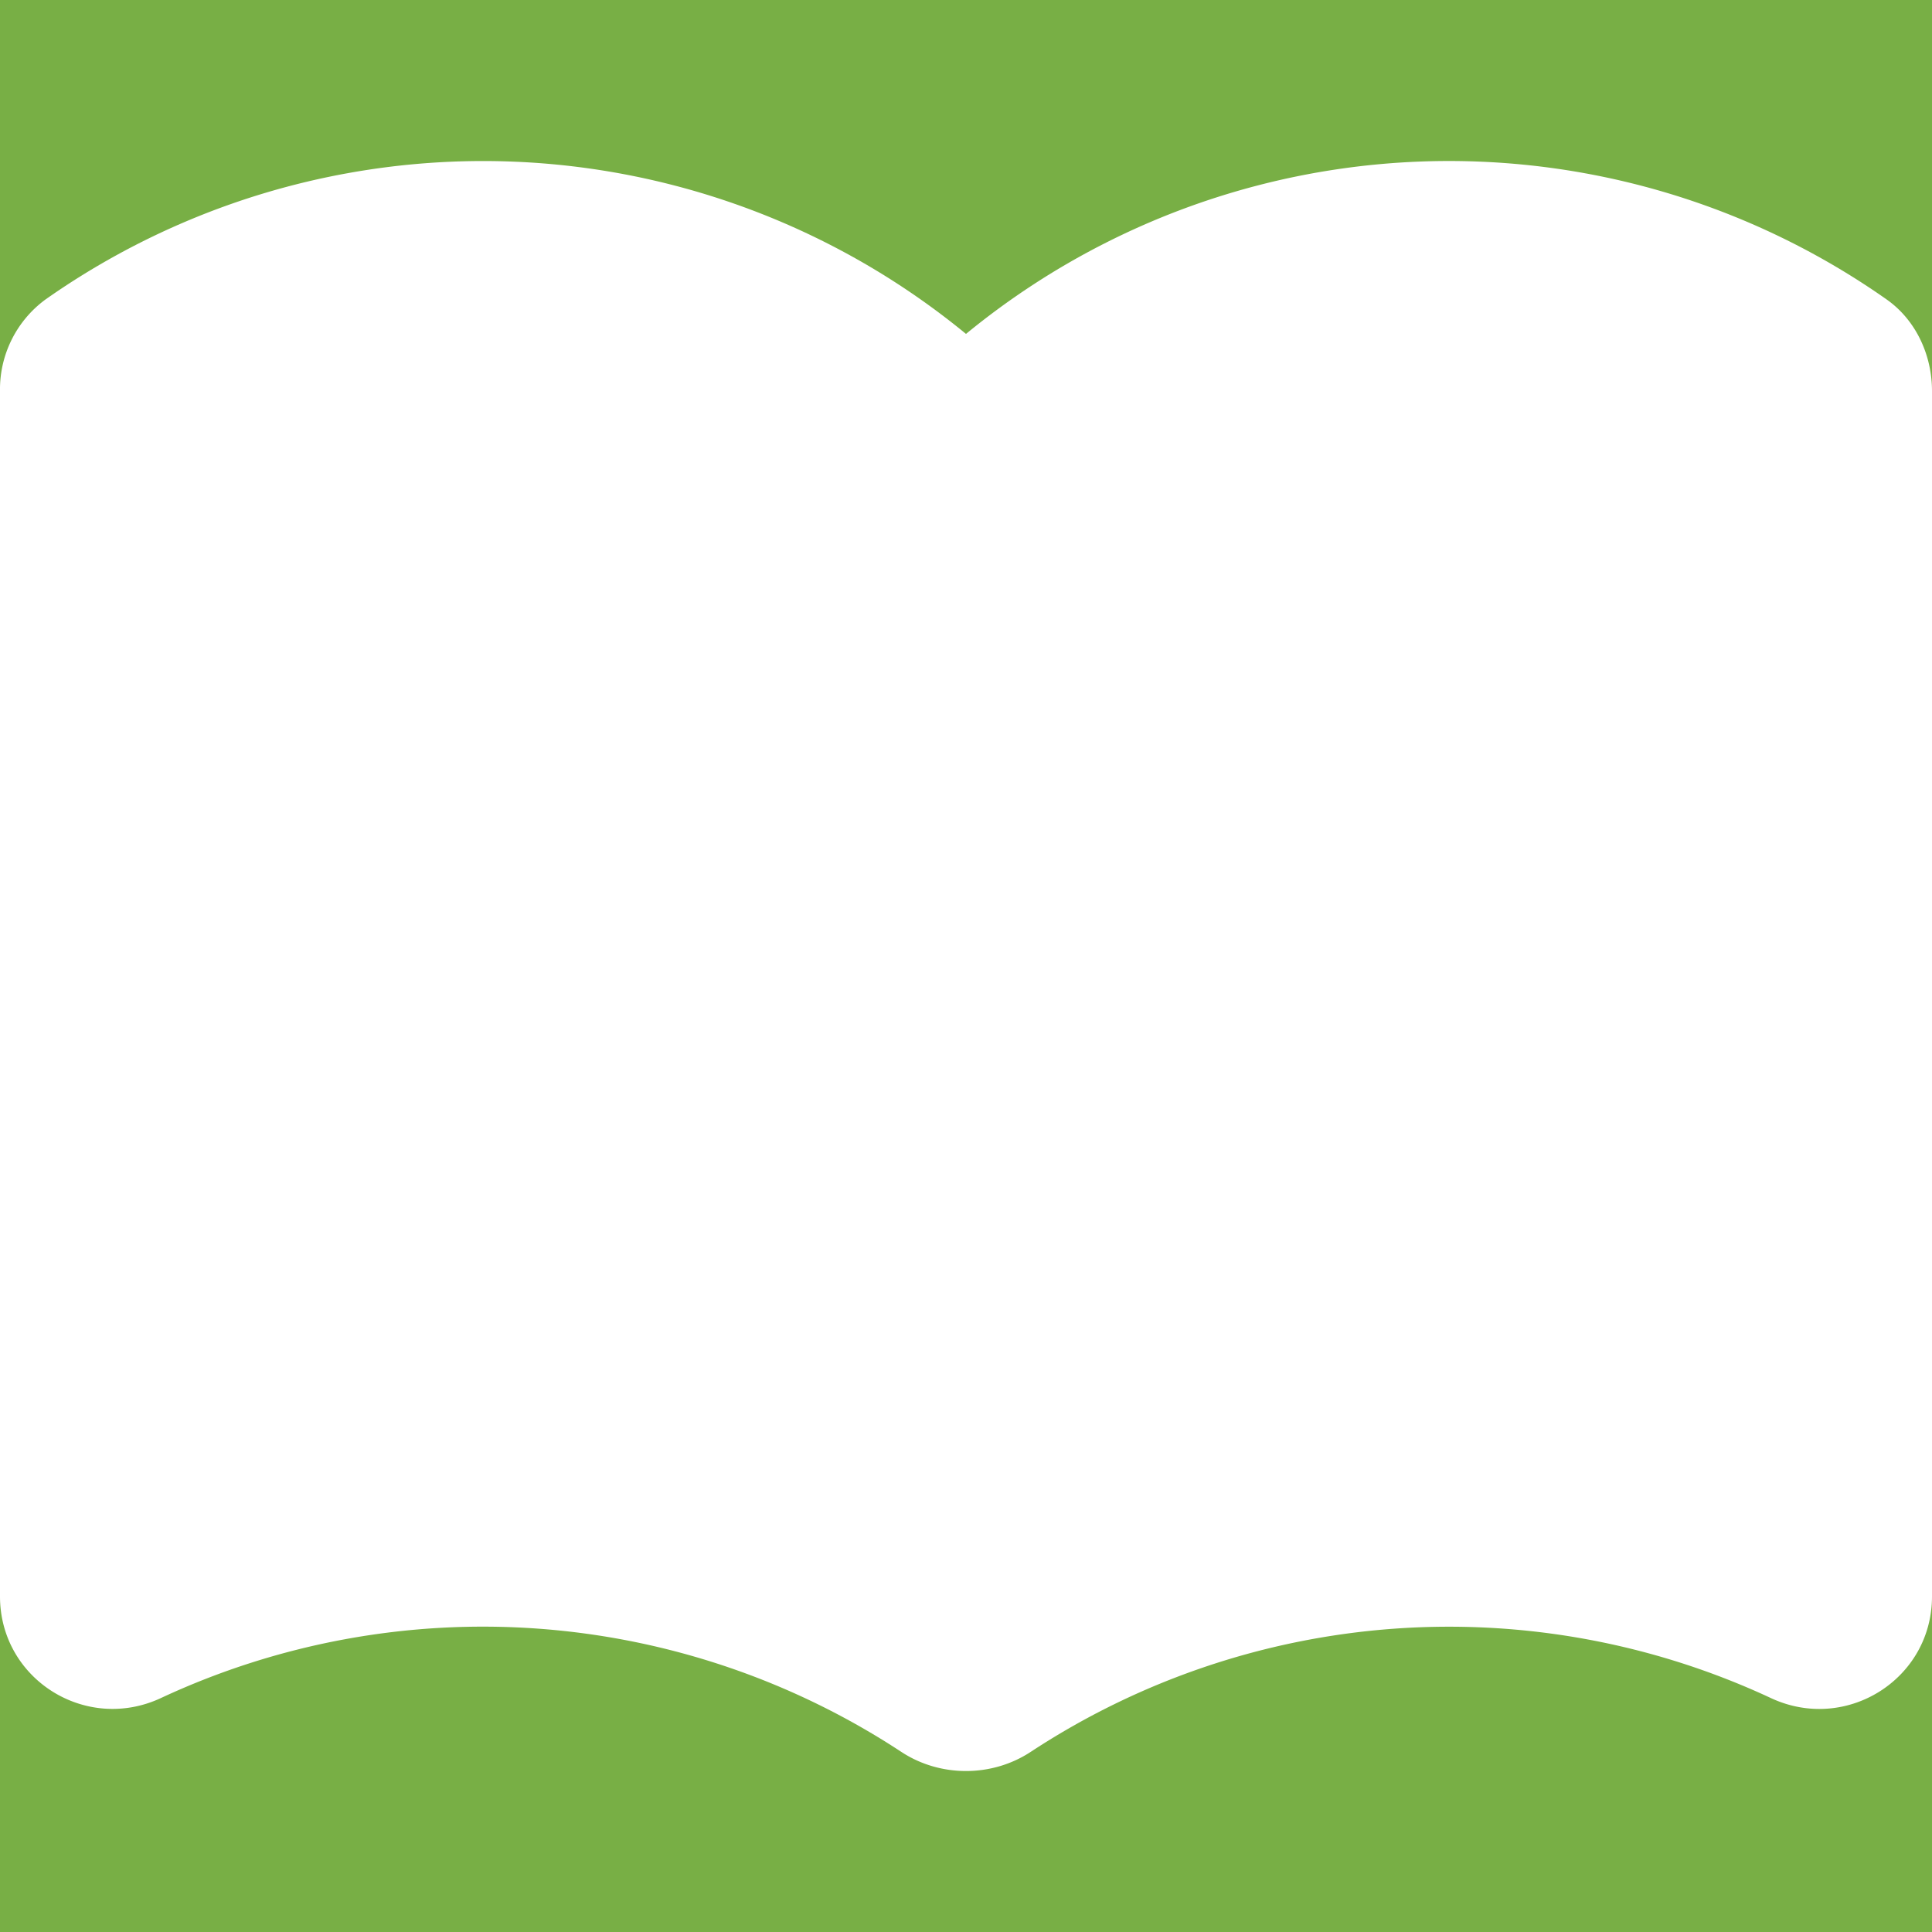 <svg xmlns="http://www.w3.org/2000/svg" width="18" height="18" viewBox="0 0 18 18">
    <rect x="0" y="0" width="18" height="18" fill="#333333" stroke="none"/>
    <g fill="none" fill-rule="evenodd">
        <g stroke="#78AF45" stroke-linecap="square" stroke-width="3">
            <path d="M-12.375 54.678L10.39 8M10.39 13.678L-12.374-33"/>
        </g>
        <path fill="#78AF45" d="M-11-11h40v40h-40z"/>
        <path fill="#FFF" d="M9 3.111A7.089 7.089 0 0 0 .424 2.79 1.039 1.039 0 0 0 0 3.643v11.23c0 .772.8 1.274 1.5.947a7.096 7.096 0 0 1 6.896.501c.362.239.846.239 1.208 0a7.096 7.096 0 0 1 6.896-.5c.7.326 1.5-.176 1.5-.948V3.643c0-.335-.15-.662-.424-.854A7.09 7.09 0 0 0 9 3.111"/>
    </g>
</svg>
